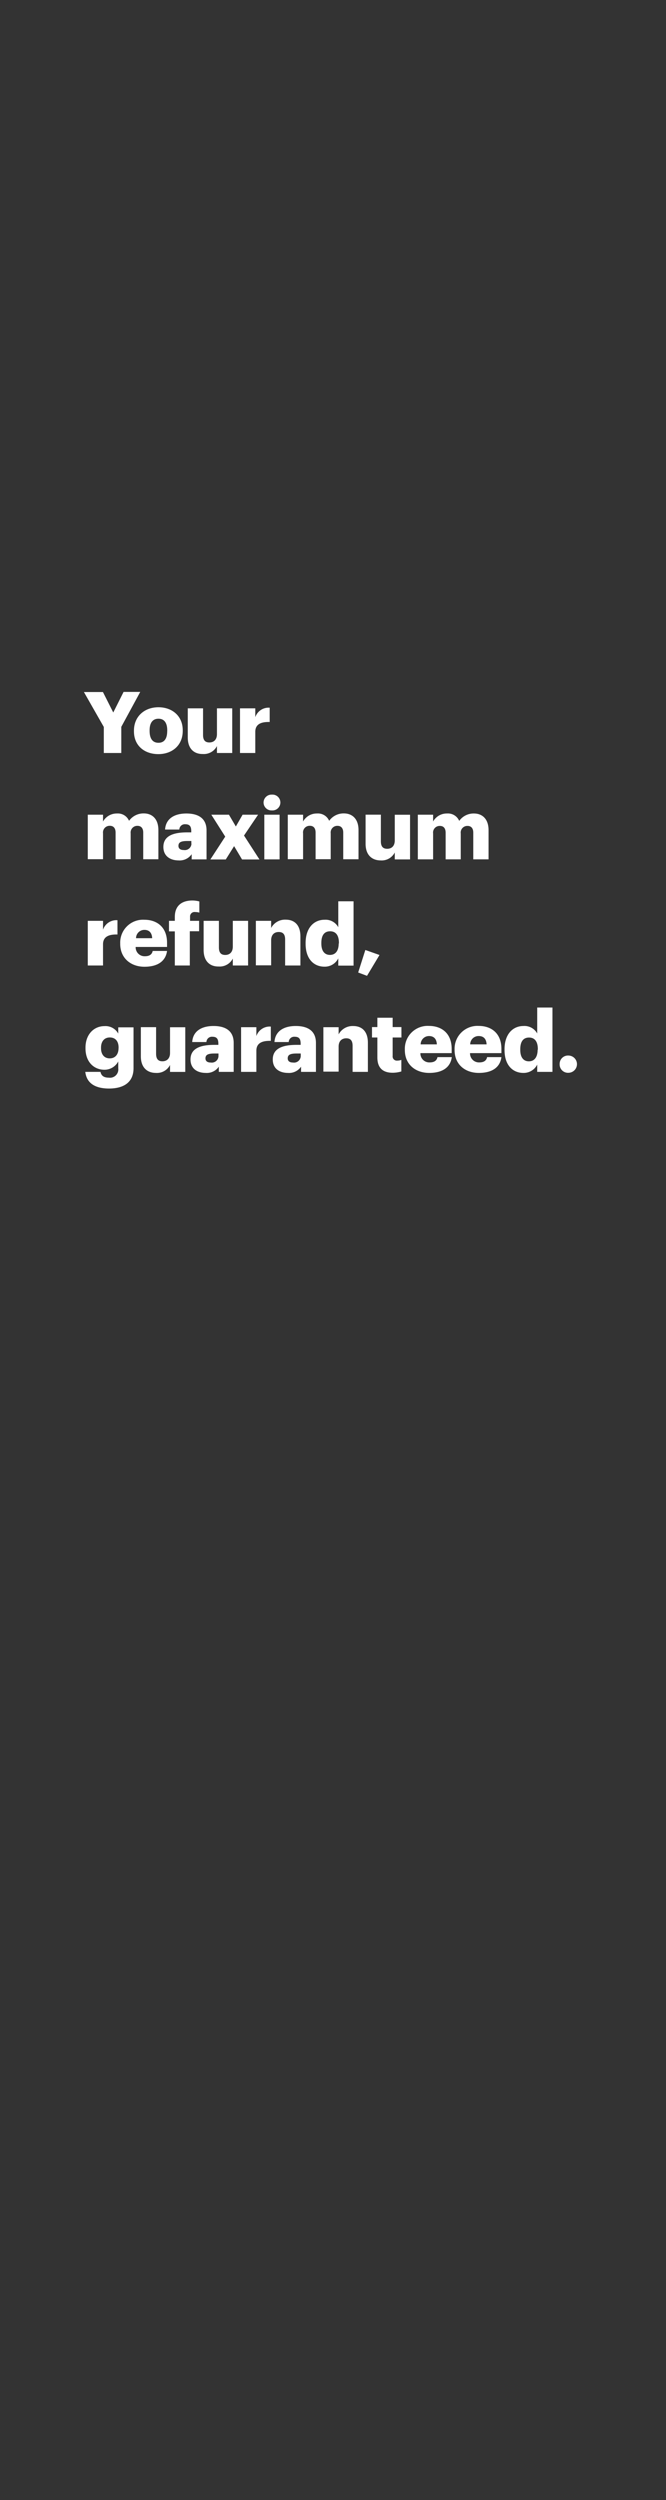 <svg xmlns="http://www.w3.org/2000/svg" viewBox="0 0 160 600"><rect x="0" y="0" width="160" height="600" fill="#333333" stroke="none"/><title>Asset 10</title><g id="Layer_2" data-name="Layer 2"><g id="Rect"><rect width="160" height="600" fill="none"/></g><g id="Your_maximum_refund_guaranteed." data-name="Your maximum refund, guaranteed."><path d="M24.94,174.47l-4.78-8.38h4.57L27.21,171l2.48-4.94h4l-4.55,8.38v6.28H24.94Z" fill="#fff"/><path d="M32.18,175.52v-.16c0-3.45,2.56-5.62,5.88-5.62s5.84,2.11,5.84,5.51v.17c0,3.48-2.56,5.57-5.86,5.57S32.18,179,32.18,175.52Zm8-.06v-.17c0-1.8-.72-2.8-2.11-2.8s-2.13,1-2.13,2.76v.17c0,1.84.71,2.85,2.13,2.85S40.17,177.24,40.17,175.46Z" fill="#fff"/><path d="M45.11,177v-7h3.67v6.39c0,1.21.47,1.8,1.52,1.8s1.82-.65,1.82-2V170h3.67v10.72H52.12v-1.67a3.52,3.52,0,0,1-3.4,1.91C46.65,181,45.11,179.72,45.11,177Z" fill="#fff"/><path d="M57.66,170h3.67v2.13a3.37,3.37,0,0,1,3.46-2.28v3.43c-2.23-.07-3.46.63-3.46,2.35v5.09H57.66Z" fill="#fff"/><path d="M21.09,195.53h3.66v1.64a3.76,3.76,0,0,1,3.37-1.93A2.9,2.9,0,0,1,31,197a4.27,4.27,0,0,1,3.55-1.78c2,0,3.5,1.31,3.5,4v7H34.41v-6.4c0-1.08-.54-1.62-1.38-1.62A1.6,1.6,0,0,0,31.39,200v6.21H27.77v-6.4c0-1.08-.54-1.62-1.38-1.62A1.6,1.6,0,0,0,24.75,200v6.21H21.09Z" fill="#fff"/><path d="M39.25,203.27c0-2.52,2.13-3.5,5.7-3.5h1v-.25c0-1-.24-1.7-1.41-1.7a1.32,1.32,0,0,0-1.46,1.27H39.66c.16-2.58,2.19-3.85,5.12-3.85s4.84,1.21,4.84,4.06v6.95H46.05V205a3.51,3.51,0,0,1-3.17,1.5C41,206.49,39.25,205.55,39.25,203.27Zm6.72-.78v-.65H45c-1.48,0-2.13.29-2.13,1.17,0,.61.41,1,1.27,1A1.61,1.61,0,0,0,46,202.49Z" fill="#fff"/><path d="M54.11,200.79l-3.34-5.26H55l1.66,2.83,1.62-2.83H62l-3.38,5,3.71,5.74H58.15l-1.91-3.2-2,3.2H50.54Z" fill="#fff"/><path d="M63.32,192.62a1.91,1.91,0,0,1,2-1.91,1.9,1.9,0,1,1,0,3.79A1.9,1.9,0,0,1,63.32,192.62Zm.18,2.91h3.67v10.72H63.5Z" fill="#fff"/><path d="M69.14,195.53h3.67v1.64a3.73,3.73,0,0,1,3.36-1.93A2.92,2.92,0,0,1,79.08,197a4.24,4.24,0,0,1,3.54-1.78c2,0,3.51,1.31,3.51,4v7H82.46v-6.4c0-1.08-.54-1.62-1.38-1.62A1.59,1.59,0,0,0,79.45,200v6.21H75.82v-6.4c0-1.08-.53-1.62-1.37-1.62A1.59,1.59,0,0,0,72.81,200v6.21H69.14Z" fill="#fff"/><path d="M87.83,202.52v-7H91.5v6.39c0,1.21.47,1.8,1.52,1.8s1.82-.65,1.82-2v-6.17h3.67v10.72H94.84v-1.67a3.52,3.52,0,0,1-3.4,1.91C89.37,206.49,87.83,205.22,87.83,202.52Z" fill="#fff"/><path d="M100.38,195.53h3.67v1.64a3.73,3.73,0,0,1,3.36-1.93,2.92,2.92,0,0,1,2.91,1.78,4.24,4.24,0,0,1,3.54-1.78c2,0,3.51,1.31,3.51,4v7H113.7v-6.4c0-1.08-.53-1.62-1.37-1.62a1.59,1.59,0,0,0-1.64,1.81v6.21h-3.63v-6.4c0-1.08-.53-1.62-1.37-1.62a1.59,1.59,0,0,0-1.64,1.81v6.21h-3.67Z" fill="#fff"/><path d="M21.09,221h3.66v2.13a3.39,3.39,0,0,1,3.47-2.28v3.43c-2.24-.07-3.47.63-3.47,2.35v5.09H21.09Z" fill="#fff"/><path d="M28.88,226.52v-.16a5.48,5.48,0,0,1,5.8-5.62c2.93,0,5.45,1.68,5.45,5.53v1H32.59a2.14,2.14,0,0,0,2.23,2.23c1.21,0,1.72-.55,1.86-1.27h3.45c-.33,2.42-2.2,3.79-5.43,3.79S28.88,230,28.88,226.52Zm7.68-1.35c-.06-1.29-.7-2-1.88-2a2,2,0,0,0-2,2Z" fill="#fff"/><path d="M42,223.53H40.6V221H42v-.95c0-2.66,1.66-3.93,4.21-3.93a6.31,6.31,0,0,1,1.68.23v2.68a3.51,3.51,0,0,0-1-.14,1.07,1.07,0,0,0-1.23,1.16V221h2.17v2.5H45.6v8.22H42Z" fill="#fff"/><path d="M48.92,228v-7h3.67v6.39c0,1.21.47,1.8,1.52,1.8s1.82-.65,1.82-2V221H59.6v10.72H55.93v-1.67a3.52,3.52,0,0,1-3.4,1.91C50.46,232,48.92,230.72,48.92,228Z" fill="#fff"/><path d="M61.47,221h3.67v1.72a3.77,3.77,0,0,1,3.52-2c2.07,0,3.51,1.29,3.51,4v7H68.5v-6.23c0-1.21-.47-1.81-1.54-1.81s-1.82.66-1.82,2v6H61.47Z" fill="#fff"/><path d="M73.42,226.5v-.17c0-3.64,2-5.59,4.55-5.59a3.48,3.48,0,0,1,3.3,1.8v-6.23h3.67v15.44H81.27V230a3.6,3.6,0,0,1-3.34,2C75.45,232,73.42,230.21,73.42,226.5Zm8-.06v-.17c0-1.8-.75-2.76-2.11-2.76s-2.11.92-2.11,2.78v.17c0,1.8.8,2.72,2.07,2.72S81.37,228.26,81.37,226.44Z" fill="#fff"/><path d="M86.05,233.4,87.77,228l3.4,1.2-3,5Z" fill="#fff"/><path d="M20.49,257.25h3.65c.16.77.63,1.39,2,1.39a2,2,0,0,0,2.27-2.26v-1.64a3.74,3.74,0,0,1-3.32,2c-2.5,0-4.55-1.84-4.55-5.14v-.17c0-3.15,2-5.16,4.55-5.16a3.49,3.49,0,0,1,3.32,1.8v-1.51h3.67v9.81c0,3.2-2.11,4.88-5.94,4.88C22.46,261.22,20.78,259.68,20.49,257.25Zm8-5.7v-.15c0-1.47-.75-2.41-2.11-2.41s-2.11,1-2.11,2.43v.17c0,1.47.78,2.42,2.09,2.42S28.48,253.06,28.48,251.55Z" fill="#fff"/><path d="M33.84,253.52v-7H37.5v6.39c0,1.21.48,1.8,1.52,1.8s1.83-.65,1.83-2v-6.17h3.66v10.72H40.85v-1.67a3.53,3.53,0,0,1-3.41,1.91C35.37,257.49,33.84,256.22,33.84,253.52Z" fill="#fff"/><path d="M45.77,254.27c0-2.52,2.13-3.5,5.69-3.5h1v-.25c0-1-.25-1.7-1.41-1.7a1.32,1.32,0,0,0-1.46,1.27H46.18c.16-2.58,2.19-3.85,5.12-3.85s4.84,1.21,4.84,4.06v6.95H52.57V256a3.51,3.51,0,0,1-3.17,1.5C47.47,257.49,45.77,256.55,45.77,254.27Zm6.72-.78v-.65h-1c-1.48,0-2.13.29-2.13,1.17,0,.61.4,1,1.27,1A1.61,1.61,0,0,0,52.49,253.49Z" fill="#fff"/><path d="M57.92,246.53h3.67v2.13a3.39,3.39,0,0,1,3.47-2.28v3.43c-2.24-.07-3.47.63-3.47,2.35v5.09H57.92Z" fill="#fff"/><path d="M65.53,254.27c0-2.52,2.13-3.5,5.7-3.5h1v-.25c0-1-.24-1.7-1.41-1.7a1.32,1.32,0,0,0-1.46,1.27H65.94c.16-2.58,2.19-3.85,5.12-3.85s4.84,1.21,4.84,4.06v6.95H72.33V256a3.51,3.51,0,0,1-3.17,1.5C67.23,257.49,65.53,256.55,65.53,254.27Zm6.72-.78v-.65h-1c-1.48,0-2.13.29-2.13,1.17,0,.61.41,1,1.27,1A1.61,1.61,0,0,0,72.25,253.49Z" fill="#fff"/><path d="M77.69,246.53h3.66v1.72a3.8,3.8,0,0,1,3.53-2c2.07,0,3.5,1.29,3.5,4v7H84.71V251c0-1.21-.47-1.81-1.53-1.81s-1.83.66-1.83,2v6H77.69Z" fill="#fff"/><path d="M90.66,253.8V249H89.37v-2.5h1.29v-2.24h3.67v2.24h2.11V249H94.33v4.42a1,1,0,0,0,1.09,1.13,2.84,2.84,0,0,0,1-.18v2.78a7.4,7.4,0,0,1-2,.31C92,257.49,90.66,256.32,90.66,253.8Z" fill="#fff"/><path d="M97.26,252v-.16a5.48,5.48,0,0,1,5.8-5.62c2.93,0,5.45,1.68,5.45,5.53v1H101a2.14,2.14,0,0,0,2.24,2.23c1.21,0,1.72-.55,1.86-1.27h3.44c-.32,2.42-2.19,3.79-5.43,3.79S97.26,255.52,97.26,252Zm7.69-1.35c-.06-1.29-.7-2-1.89-2a2,2,0,0,0-2,2Z" fill="#fff"/><path d="M109.21,252v-.16a5.49,5.49,0,0,1,5.8-5.62c2.93,0,5.45,1.68,5.45,5.53v1h-7.54a2.15,2.15,0,0,0,2.24,2.23c1.21,0,1.72-.55,1.86-1.27h3.44c-.32,2.42-2.19,3.79-5.43,3.79S109.21,255.52,109.21,252Zm7.69-1.35c-.06-1.29-.7-2-1.89-2a2,2,0,0,0-2.05,2Z" fill="#fff"/><path d="M121.21,252v-.17c0-3.64,2-5.59,4.55-5.59a3.49,3.49,0,0,1,3.3,1.8v-6.23h3.66v15.44h-3.66V255.5a3.63,3.63,0,0,1-3.35,2C123.24,257.49,121.21,255.71,121.21,252Zm8-.06v-.17c0-1.8-.76-2.76-2.11-2.76s-2.11.92-2.11,2.78V252c0,1.8.8,2.72,2.07,2.72S129.16,253.76,129.16,251.94Z" fill="#fff"/><path d="M134.45,255.4a2,2,0,0,1,2.09-2.07,2.07,2.07,0,1,1,0,4.14A2,2,0,0,1,134.45,255.4Z" fill="#fff"/></g></g></svg>